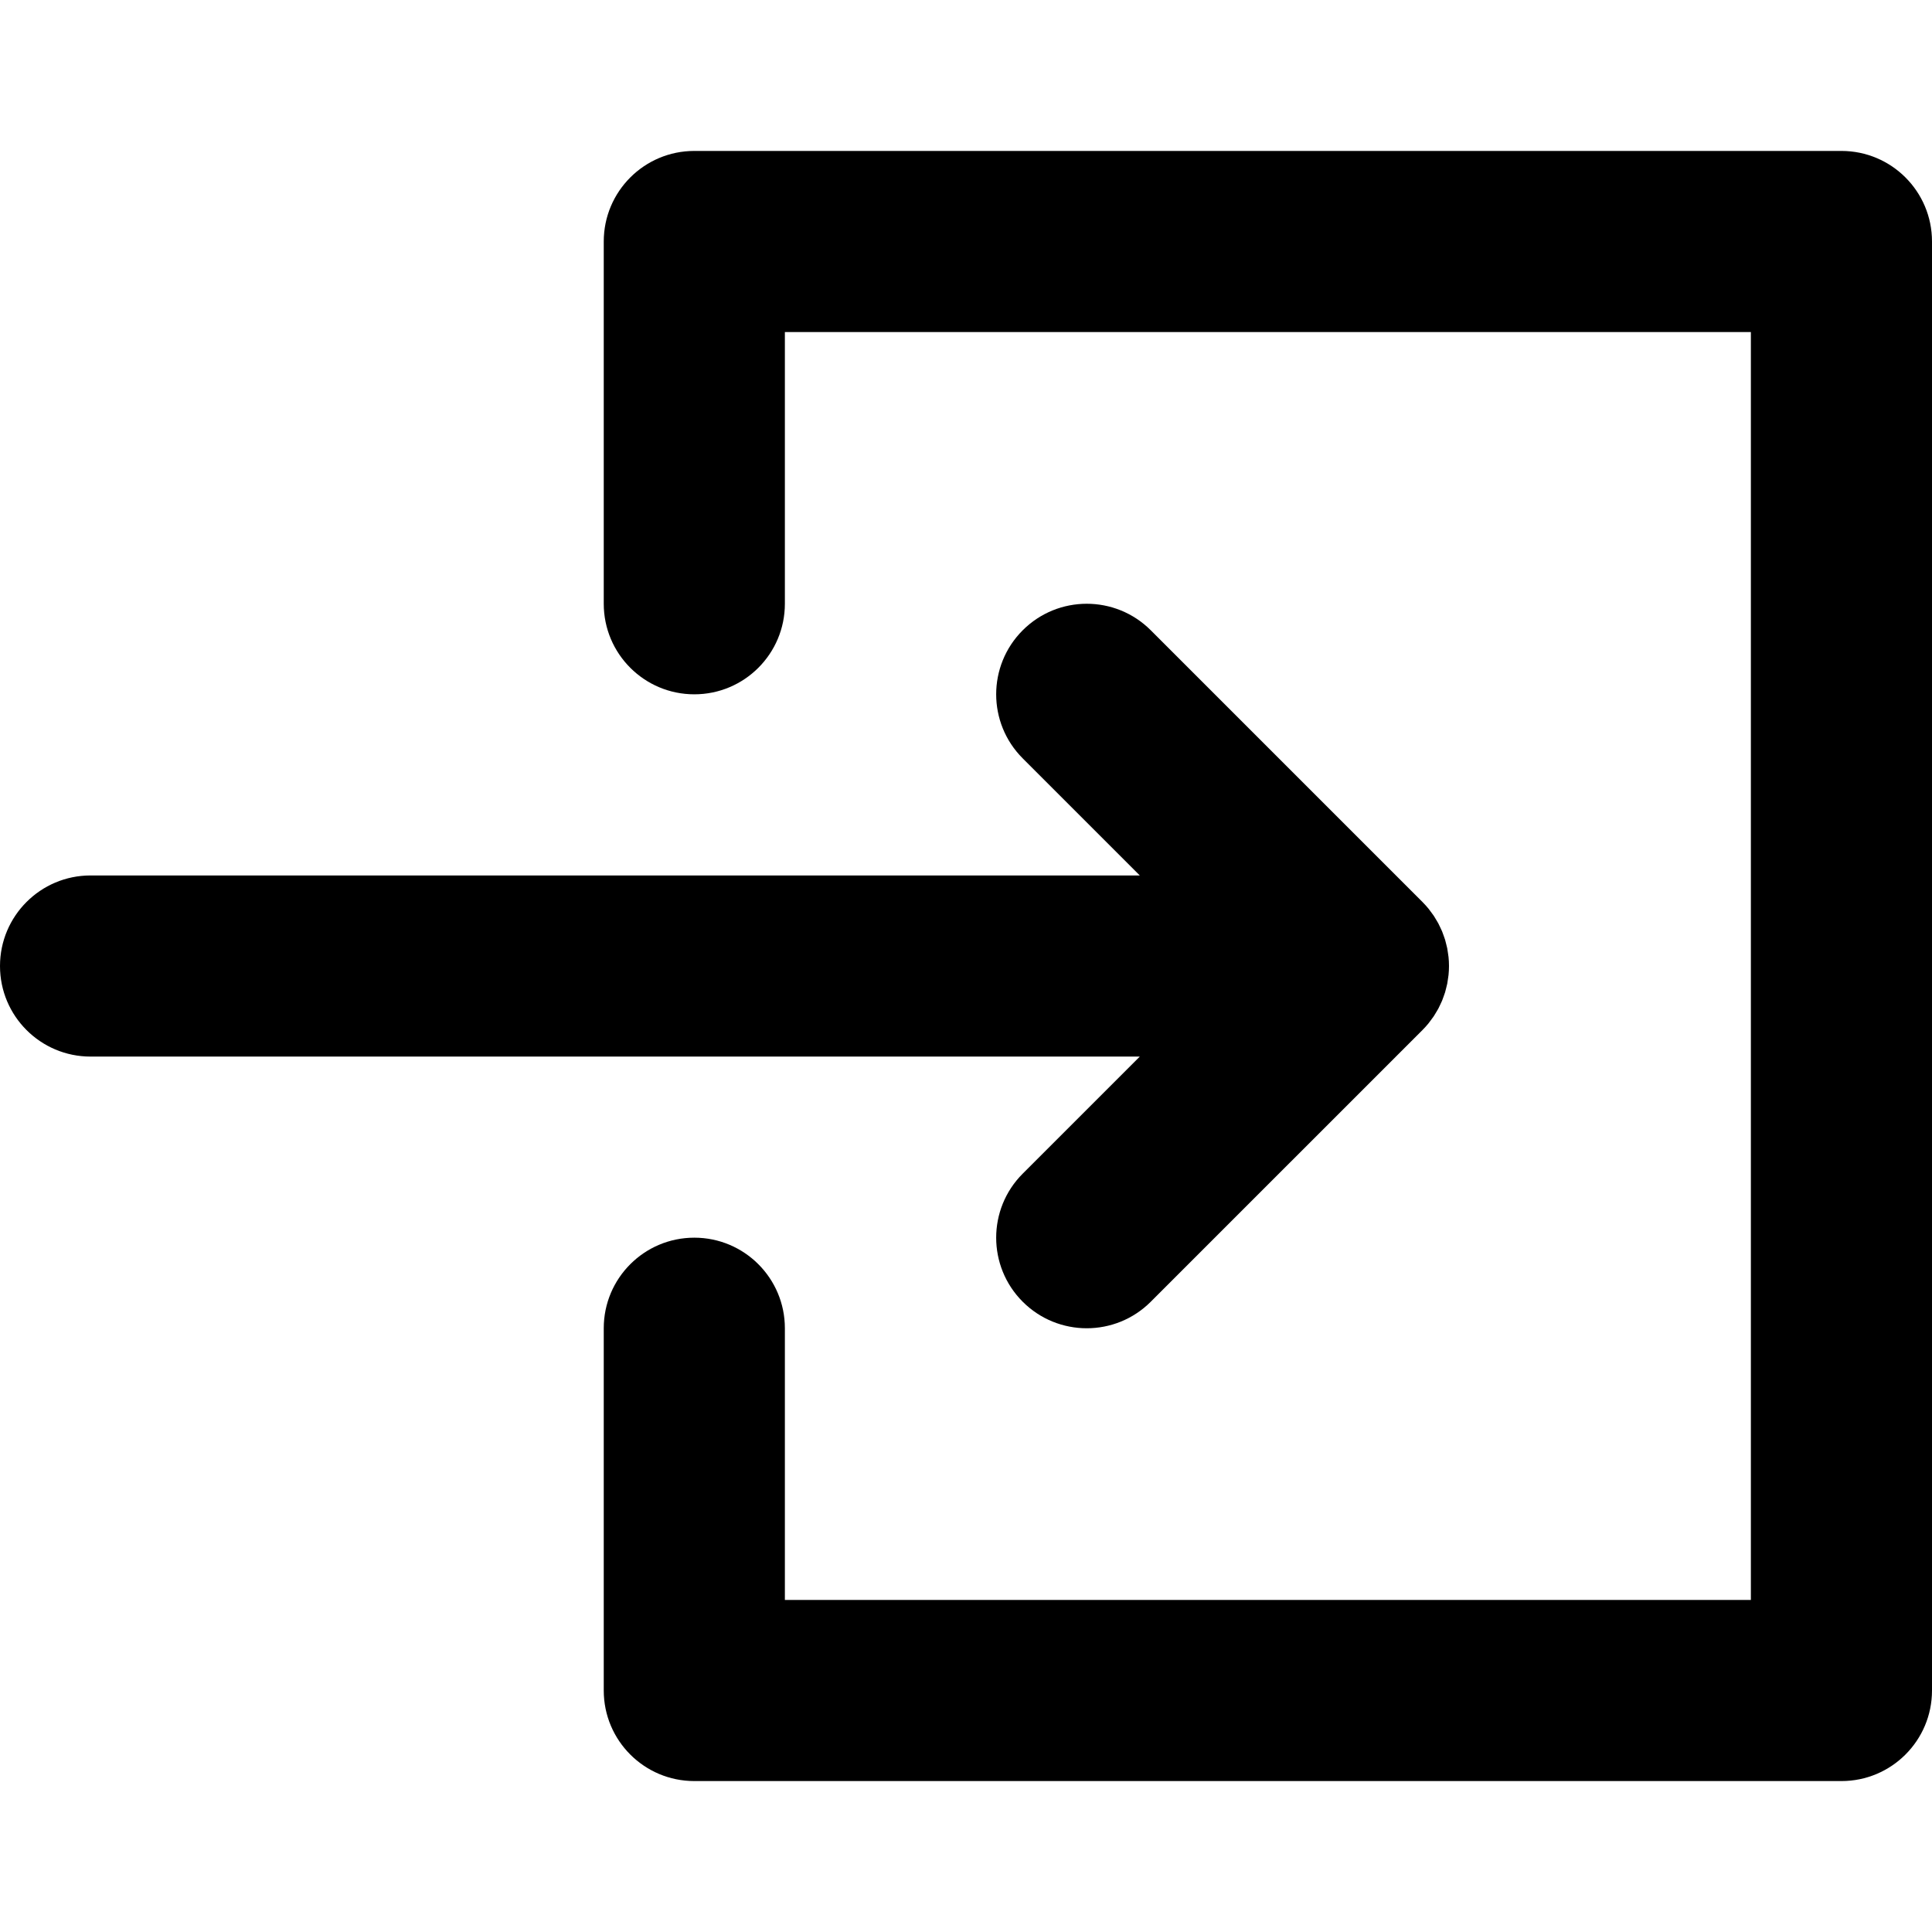 <?xml version="1.0" encoding="iso-8859-1"?>
<!-- Generator: Adobe Illustrator 19.0.0, SVG Export Plug-In . SVG Version: 6.00 Build 0)  -->
<svg version="1.1" id="Layer_1" xmlns="http://www.w3.org/2000/svg" xmlns:xlink="http://www.w3.org/1999/xlink" x="0px" y="0px"
	 viewBox="0 0 320 320" style="enable-background:new 0 0 320 320;" xml:space="preserve">
<g id="XMLID_12_">
	<path id="XMLID_13_" d="M169.392,194.395c-5.858,5.858-5.858,15.355,0,21.213c2.929,2.929,6.768,4.394,10.606,4.394
		c3.839,0,7.678-1.464,10.606-4.394l44.998-44.997c0.35-0.351,0.683-0.719,0.997-1.103c0.137-0.167,0.256-0.344,0.385-0.515
		c0.165-0.22,0.335-0.435,0.488-0.664c0.14-0.209,0.261-0.426,0.389-0.64c0.123-0.206,0.252-0.407,0.366-0.619
		c0.118-0.22,0.217-0.446,0.323-0.67c0.104-0.219,0.213-0.435,0.306-0.659c0.09-0.219,0.163-0.442,0.243-0.664
		c0.087-0.24,0.178-0.477,0.253-0.722c0.067-0.222,0.116-0.447,0.172-0.672c0.063-0.249,0.133-0.497,0.184-0.751
		c0.051-0.259,0.082-0.521,0.119-0.782c0.032-0.223,0.075-0.443,0.097-0.669c0.048-0.484,0.073-0.971,0.074-1.457
		c0-0.007,0.001-0.015,0.001-0.022c0-0.007-0.001-0.015-0.001-0.022c-0.001-0.487-0.026-0.973-0.074-1.458
		c-0.022-0.223-0.064-0.44-0.095-0.661c-0.038-0.264-0.069-0.528-0.121-0.79c-0.05-0.252-0.119-0.496-0.182-0.743
		c-0.057-0.227-0.107-0.456-0.175-0.681c-0.073-0.241-0.164-0.474-0.249-0.711c-0.081-0.226-0.155-0.453-0.247-0.675
		c-0.091-0.22-0.199-0.431-0.3-0.645c-0.108-0.229-0.21-0.46-0.33-0.685c-0.11-0.205-0.235-0.4-0.354-0.599
		c-0.132-0.221-0.256-0.444-0.4-0.659c-0.146-0.219-0.309-0.424-0.466-0.635c-0.136-0.181-0.262-0.368-0.407-0.544
		c-0.299-0.364-0.616-0.713-0.948-1.048c-0.016-0.016-0.029-0.034-0.045-0.05l-45-45.001c-5.858-5.858-15.355-5.857-21.213,0
		c-5.858,5.858-5.858,15.355,0,21.213l19.394,19.395H15c-8.284,0-15,6.716-15,15c0,8.284,6.716,15,15,15h173.785L169.392,194.395z"
		/>
	<path id="XMLID_14_" d="M305,25H115c-8.284,0-15,6.716-15,15v60c0,8.284,6.716,15,15,15s15-6.716,15-15V55h160V265H130v-45.001
		c0-8.284-6.716-15-15-15s-15,6.716-15,15V280c0,8.284,6.716,15,15,15h190c8.284,0,15-6.716,15-15V40C320,31.715,313.284,25,305,25z
		"/>
</g>
<g>
</g>
<g>
</g>
<g>
</g>
<g>
</g>
<g>
</g>
<g>
</g>
<g>
</g>
<g>
</g>
<g>
</g>
<g>
</g>
<g>
</g>
<g>
</g>
<g>
</g>
<g>
</g>
<g>
</g>
</svg>

